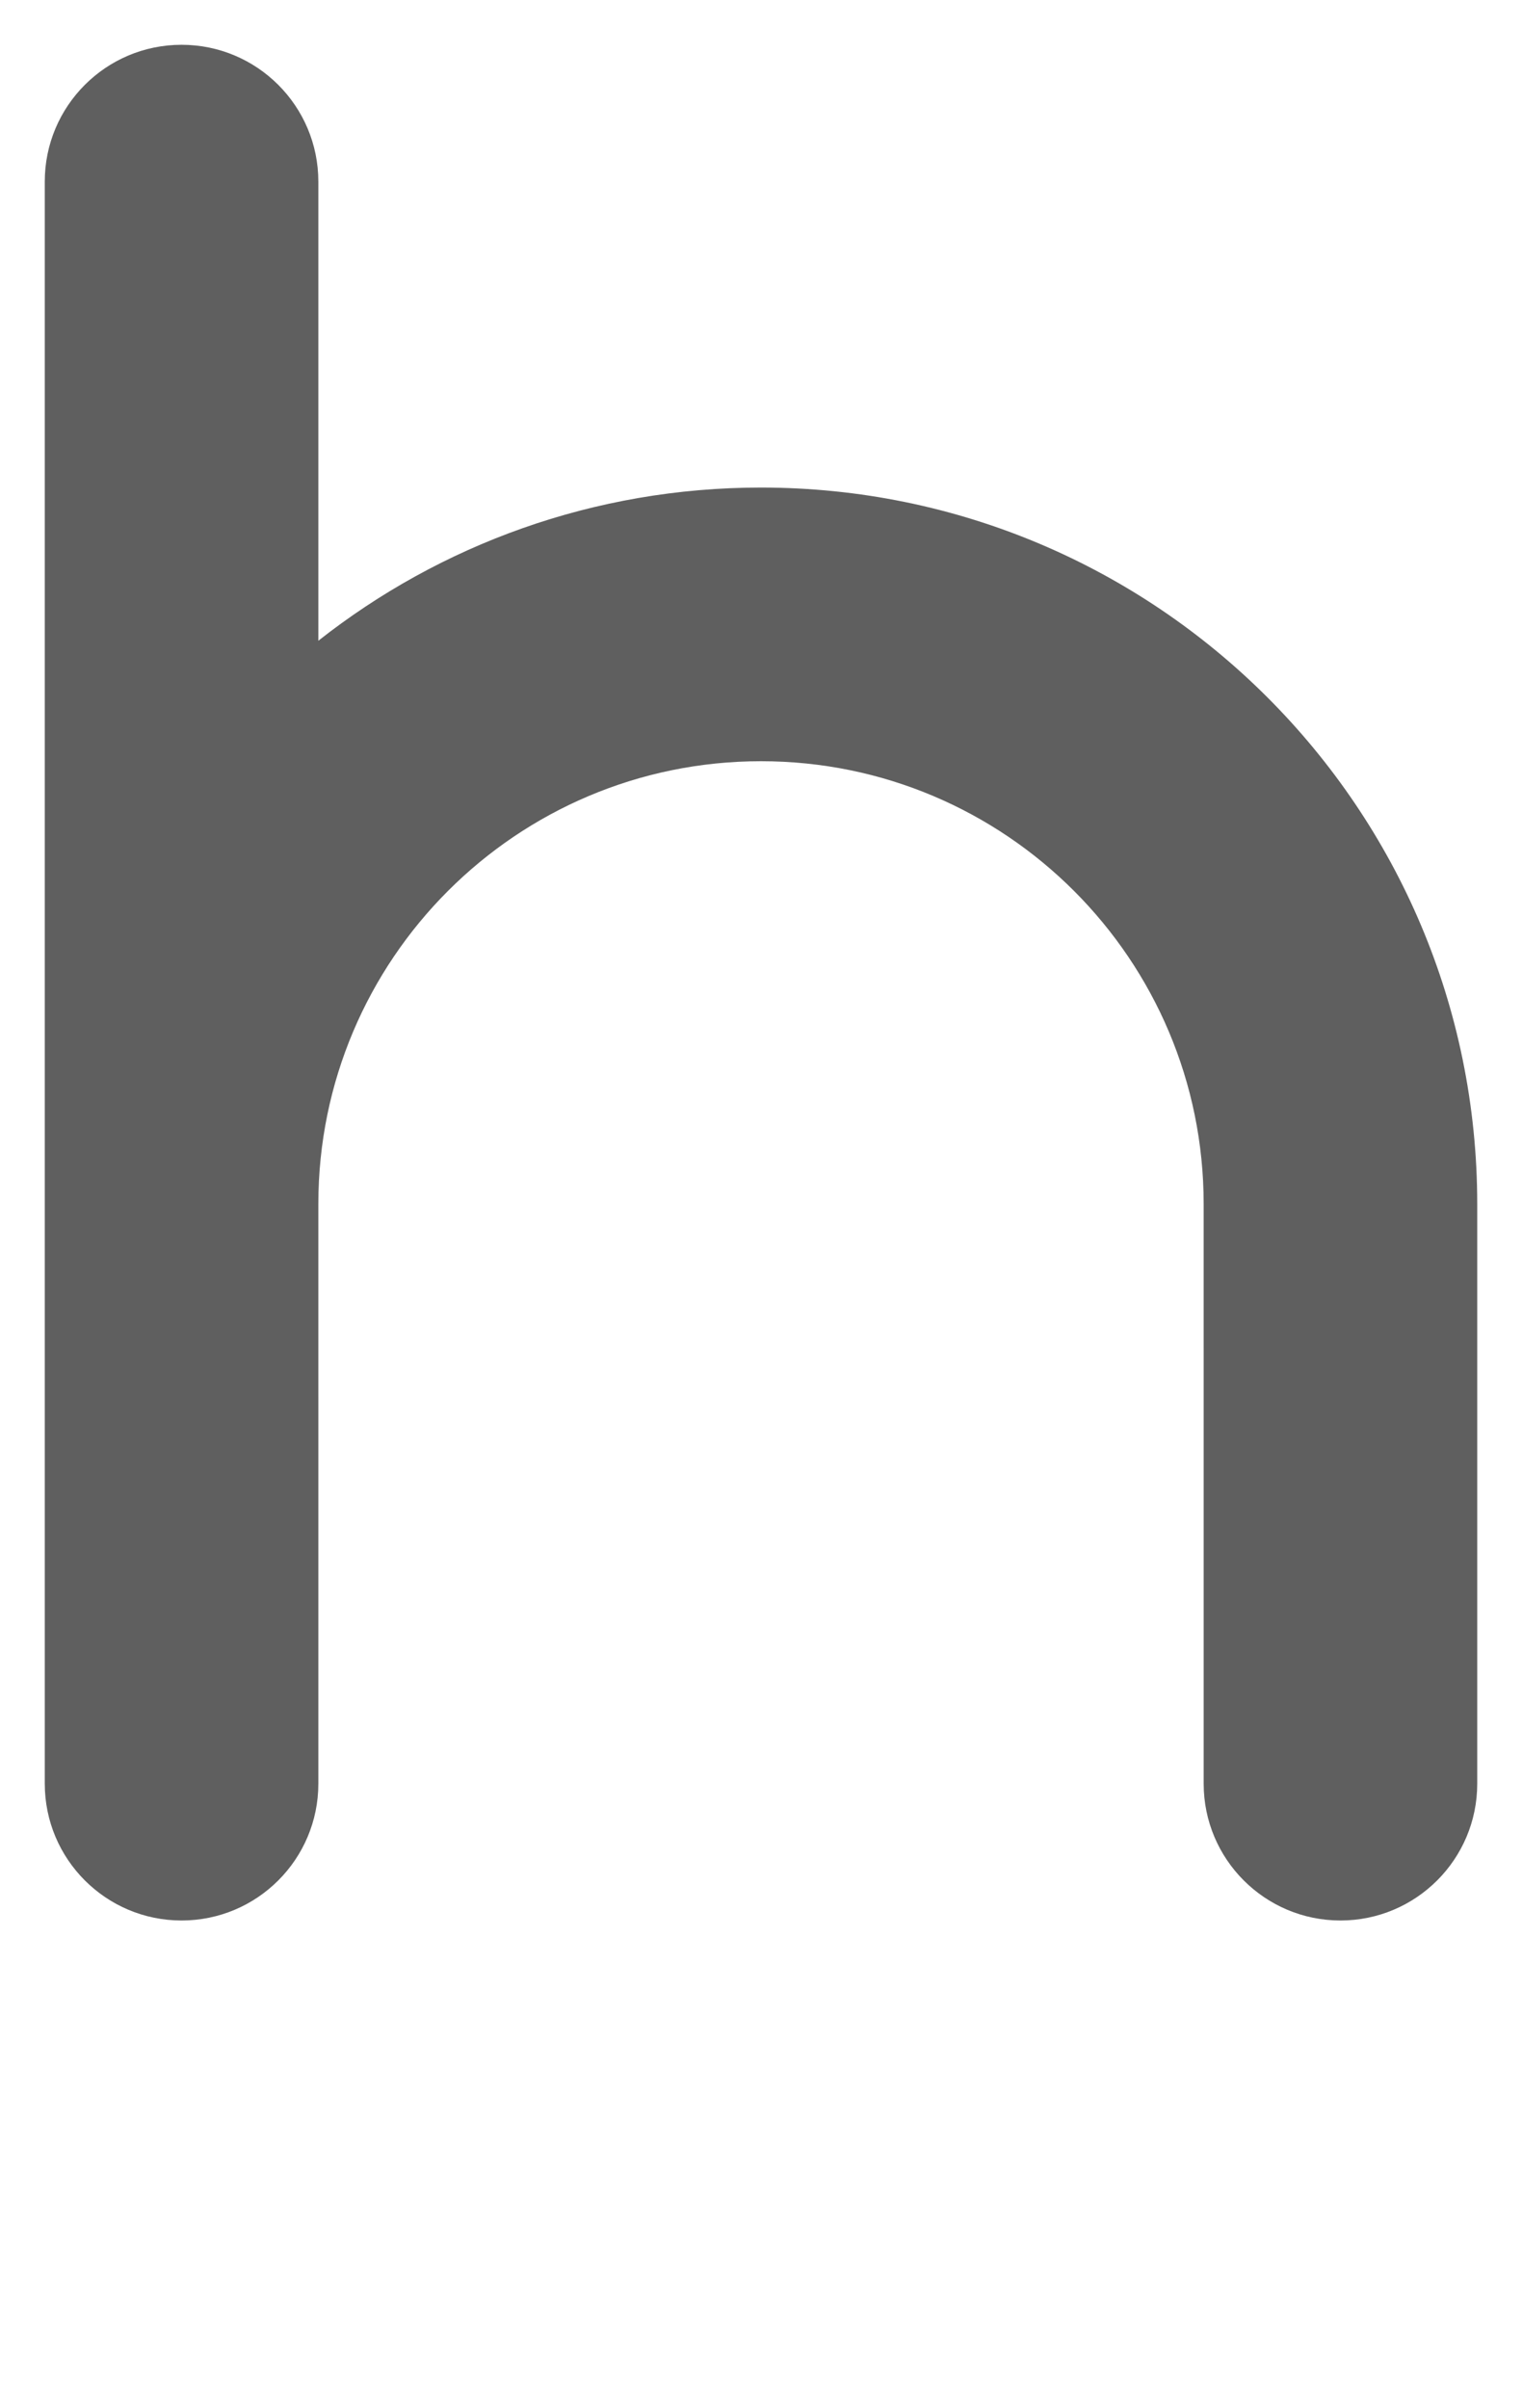 <?xml version="1.0" encoding="UTF-8" standalone="no"?>
<!-- Created with Inkscape (http://www.inkscape.org/) -->

<svg
   xmlns:dc="http://purl.org/dc/elements/1.1/"
   xmlns:cc="http://creativecommons.org/ns#"
   xmlns:rdf="http://www.w3.org/1999/02/22-rdf-syntax-ns#"
   xmlns:svg="http://www.w3.org/2000/svg"
   xmlns="http://www.w3.org/2000/svg"
   xmlns:sodipodi="http://sodipodi.sourceforge.net/DTD/sodipodi-0.dtd"
   xmlns:inkscape="http://www.inkscape.org/namespaces/inkscape"
   width="544"
   height="860.416"
   viewBox="0 0 143.933 227.652"
   version="1.1"
   id="svg844"
   inkscape:version="0.92.3 (2405546, 2018-03-11)"
   sodipodi:docname="h.svg">
  <defs
     id="defs838" />
  <sodipodi:namedview
     id="base"
     pagecolor="#ffffff"
     bordercolor="#666666"
     borderopacity="1.0"
     inkscape:pageopacity="0.0"
     inkscape:pageshadow="2"
     inkscape:zoom="0.5"
     inkscape:cx="-503.27899"
     inkscape:cy="463.16294"
     inkscape:document-units="px"
     inkscape:current-layer="layer2"
     showgrid="false"
     units="px"
     inkscape:snap-grids="false"
     inkscape:snap-bbox="false"
     inkscape:bbox-paths="true"
     inkscape:bbox-nodes="true"
     inkscape:snap-bbox-edge-midpoints="true"
     inkscape:snap-bbox-midpoints="true"
     inkscape:snap-nodes="true"
     inkscape:window-width="1920"
     inkscape:window-height="1017"
     inkscape:window-x="1912"
     inkscape:window-y="-8"
     inkscape:window-maximized="1"
     fit-margin-top="16"
     fit-margin-left="16"
     fit-margin-right="16"
     fit-margin-bottom="16"
     inkscape:snap-midpoints="true"
     inkscape:snap-intersection-paths="true"
     inkscape:snap-smooth-nodes="true"
     inkscape:object-paths="true" />
  <g
     inkscape:groupmode="layer"
     id="layer2"
     inkscape:label="letter"
     style="display:inline">
    <path
       sodipodi:nodetypes="csccsccsccsccsccc"
       inkscape:connector-curvature="0"
       d="m 4.234,17.169 c -2.3e-4,-7.144 5.791,-12.935 12.935,-12.935 7.144,0 12.935,5.791 12.936,12.935 l 5.6e-4,43.404 c 11.522,-9.07 26.059,-14.481 41.861,-14.481 37.408,0 67.733,30.325 67.733,67.733 l 10e-4,54.798 c -2.3e-4,7.144 -5.792,12.935 -12.936,12.935 -7.144,0 -12.935,-5.791 -12.935,-12.935 l -7.9e-4,-54.798 c -1e-5,-23.12 -18.742,-41.862 -41.862,-41.862 -23.12,0 -41.862,18.742 -41.862,41.862 l 6.6e-4,54.798 c -2.3e-4,7.144 -5.792,12.935 -12.936,12.935 -7.144,0 -12.935,-5.791 -12.935,-12.935 l -2.3e-4,-75.727 z"
       style="display:inline;fill:#000000;fill-opacity:0.627;fill-rule:evenodd;stroke:none;stroke-width:0.265px;stroke-linecap:butt;stroke-linejoin:miter;stroke-opacity:1"
       id="path1391-7-4-0-0-8-5-5-4-1-2" />
  </g>
</svg>
